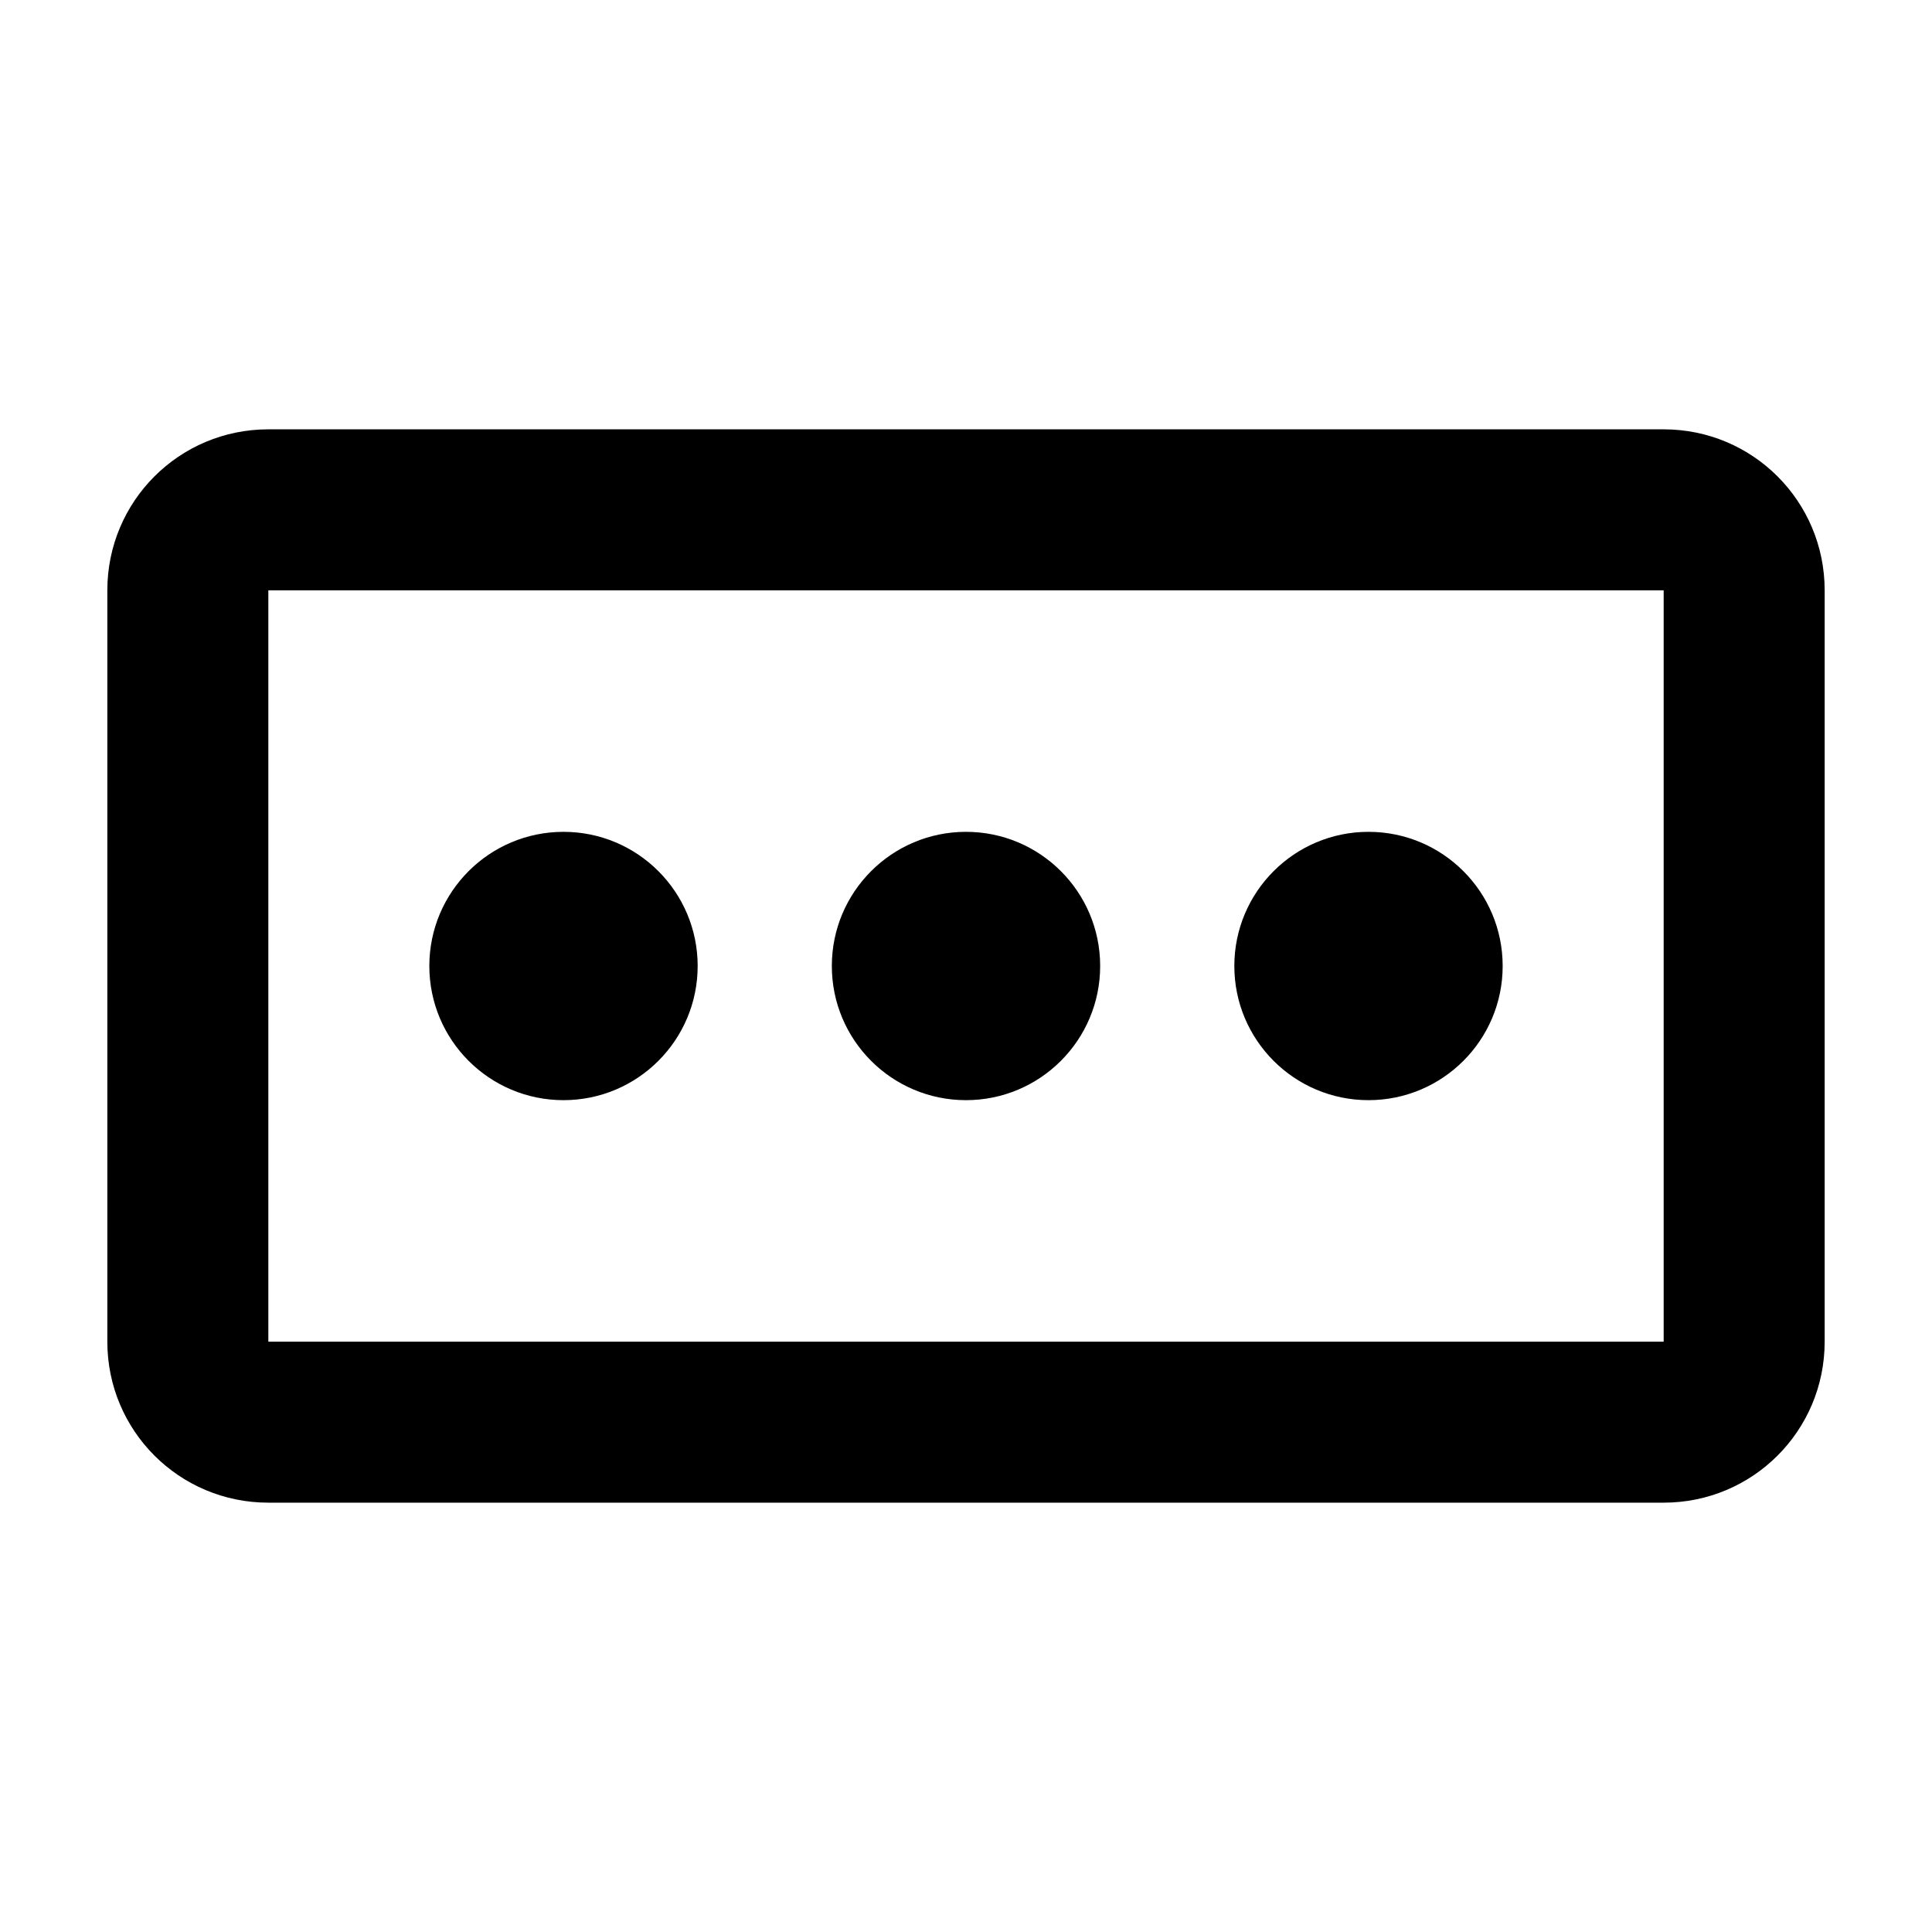 <svg xmlns="http://www.w3.org/2000/svg" width="36px" height="36px" viewBox="0 0 36 36">
<path d="M31,8H5c-1.66,0-3,1.34-3,3v14c0,1.66,1.34,3,3,3h26c1.66,0,3-1.34,3-3V11C34,9.34,32.66,8,31,8z M31,25H5V11h26V25z"/>
<circle cx="10.5" cy="18" r="2.5"/>
<circle cx="18" cy="18" r="2.5"/>
<circle cx="25.5" cy="18" r="2.5"/>
</svg>
